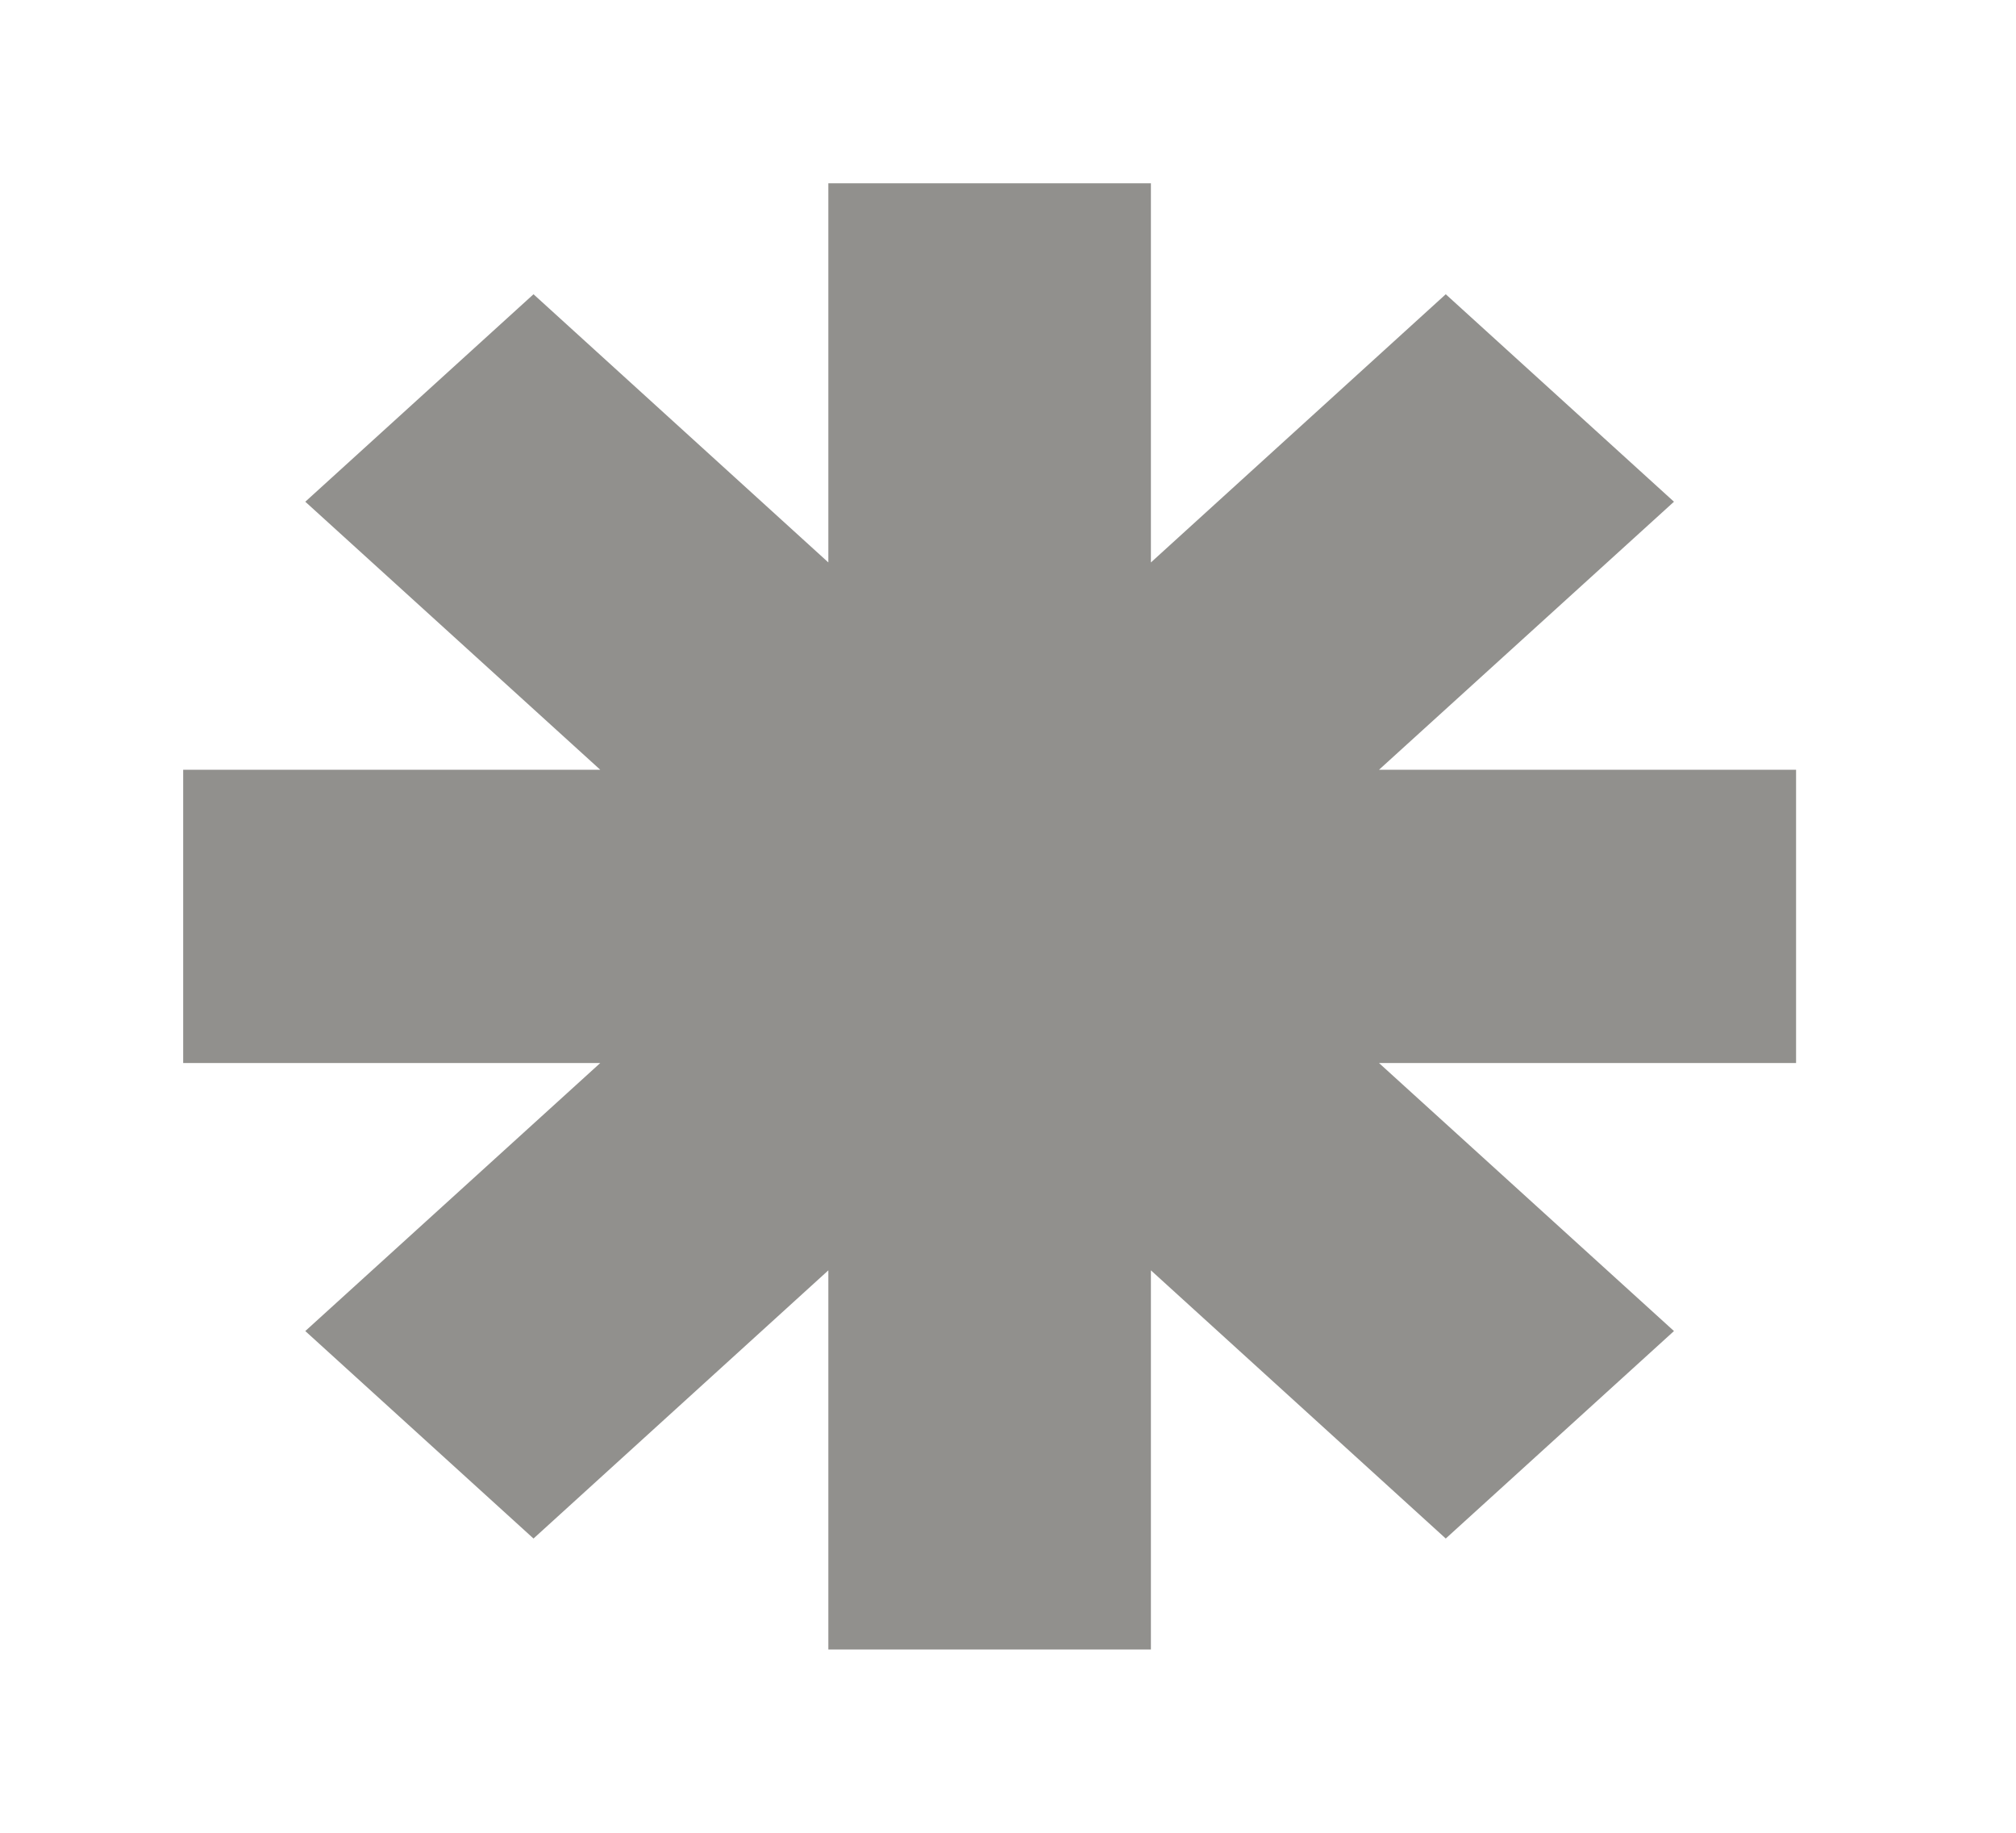 <!-- Generated by IcoMoon.io -->
<svg version="1.1" xmlns="http://www.w3.org/2000/svg" width="44" height="40" viewBox="0 0 44 40">
<title>mp-important_details-1</title>
<path fill="#91908d" d="M39.2 23.2h-9.103l6.438 5.85-4.981 4.528-6.435-5.853v8.275h-7.040v-8.275l-6.435 5.853-4.981-4.528 6.438-5.85h-9.103v-6.4h9.103l-6.438-5.85 4.981-4.528 6.435 5.853v-8.275h7.040v8.275l6.435-5.853 4.981 4.528-6.438 5.85h9.103z"></path>
</svg>
